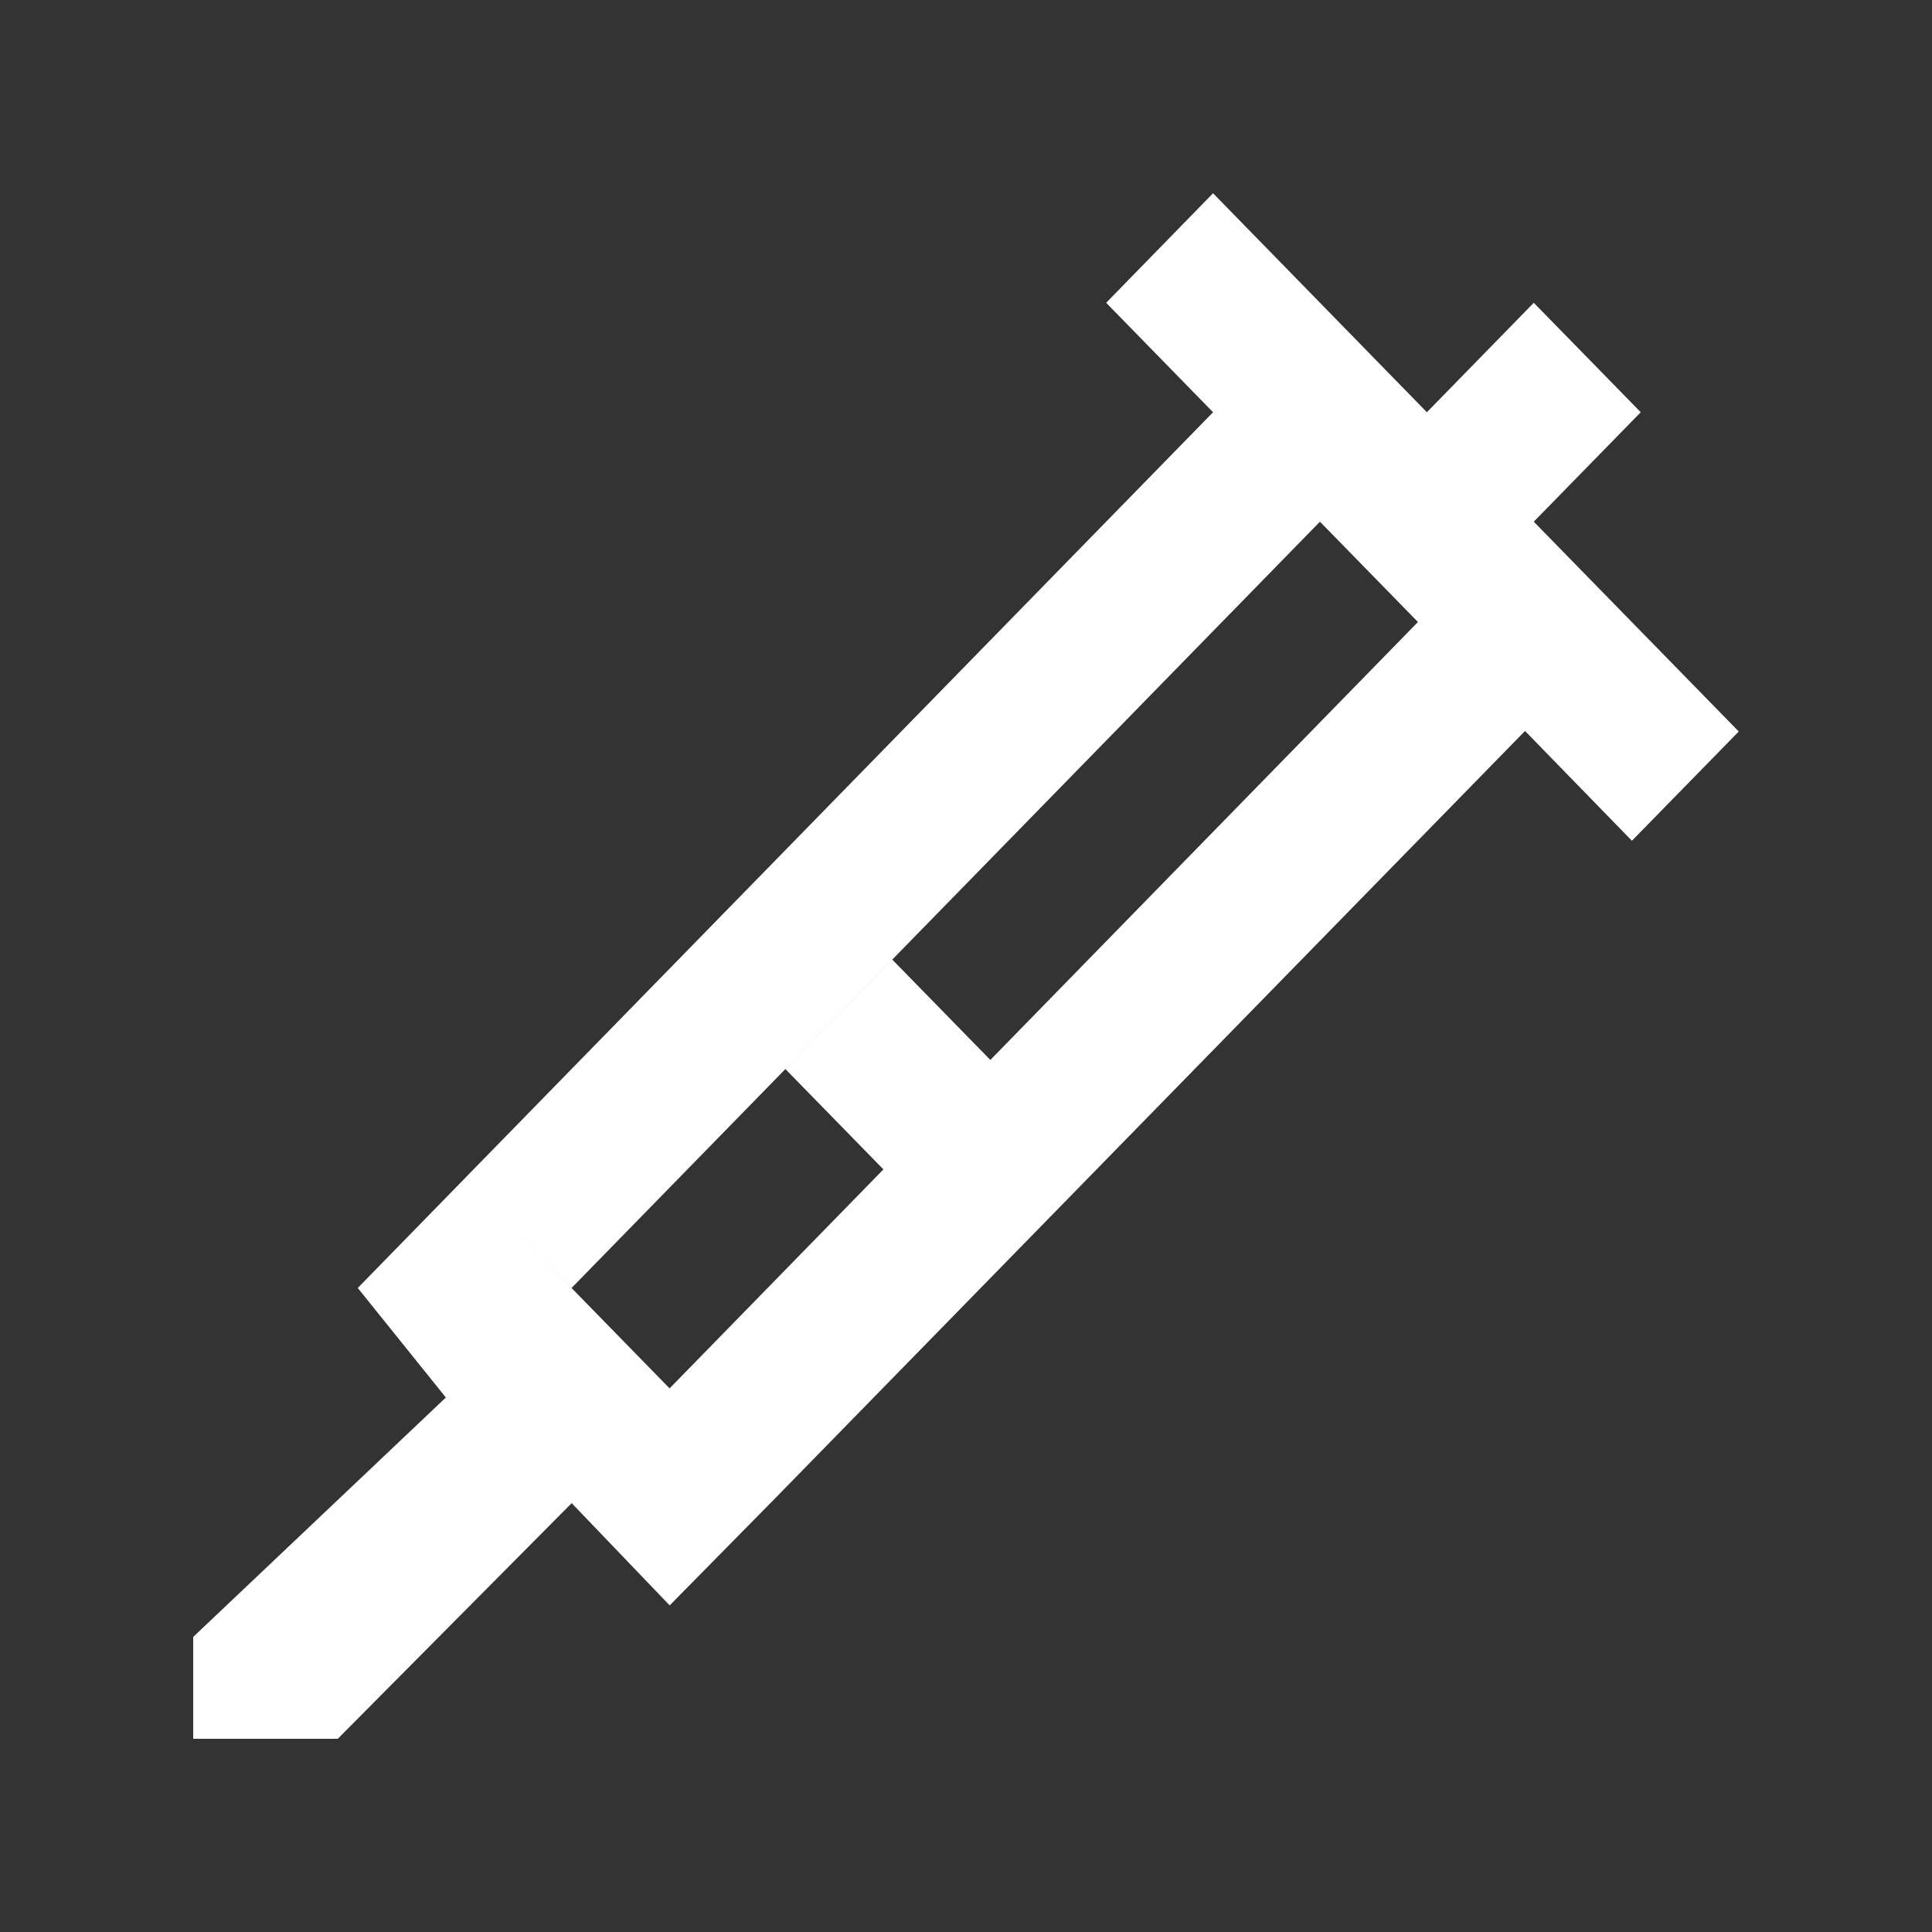 <!-- Generated by IcoMoon.io -->
<svg version="1.1" xmlns="http://www.w3.org/2000/svg" width="40" height="40" viewBox="0 0 40 40">
<rect x="0" y="0" width="40" height="40" fill="#333333" stroke="none"/>
<title>mp-syringe-</title>
<path fill="#fff" d="M36 15.144l-2.213 2.263-2.213-2.273-15.496 15.857-2.213 2.247-2.029-2.117-4.843 4.879h-2.993v-2.109l5.231-4.957-1.824-2.268 2.213-2.266 4.243 4.345 4.427-4.534-2.029-2.077 2.213-2.266 2.030 2.077 8.853-9.067-2.029-2.077-15.494 15.865-2.215-2.266 15.496-15.865-2.213-2.266 2.213-2.268c4.212 4.315 1.69 1.731 4.427 4.534l2.213-2.266 2.215 2.266-2.215 2.266c2.55 2.611 1.562 1.598 4.243 4.343z"></path>
</svg>
